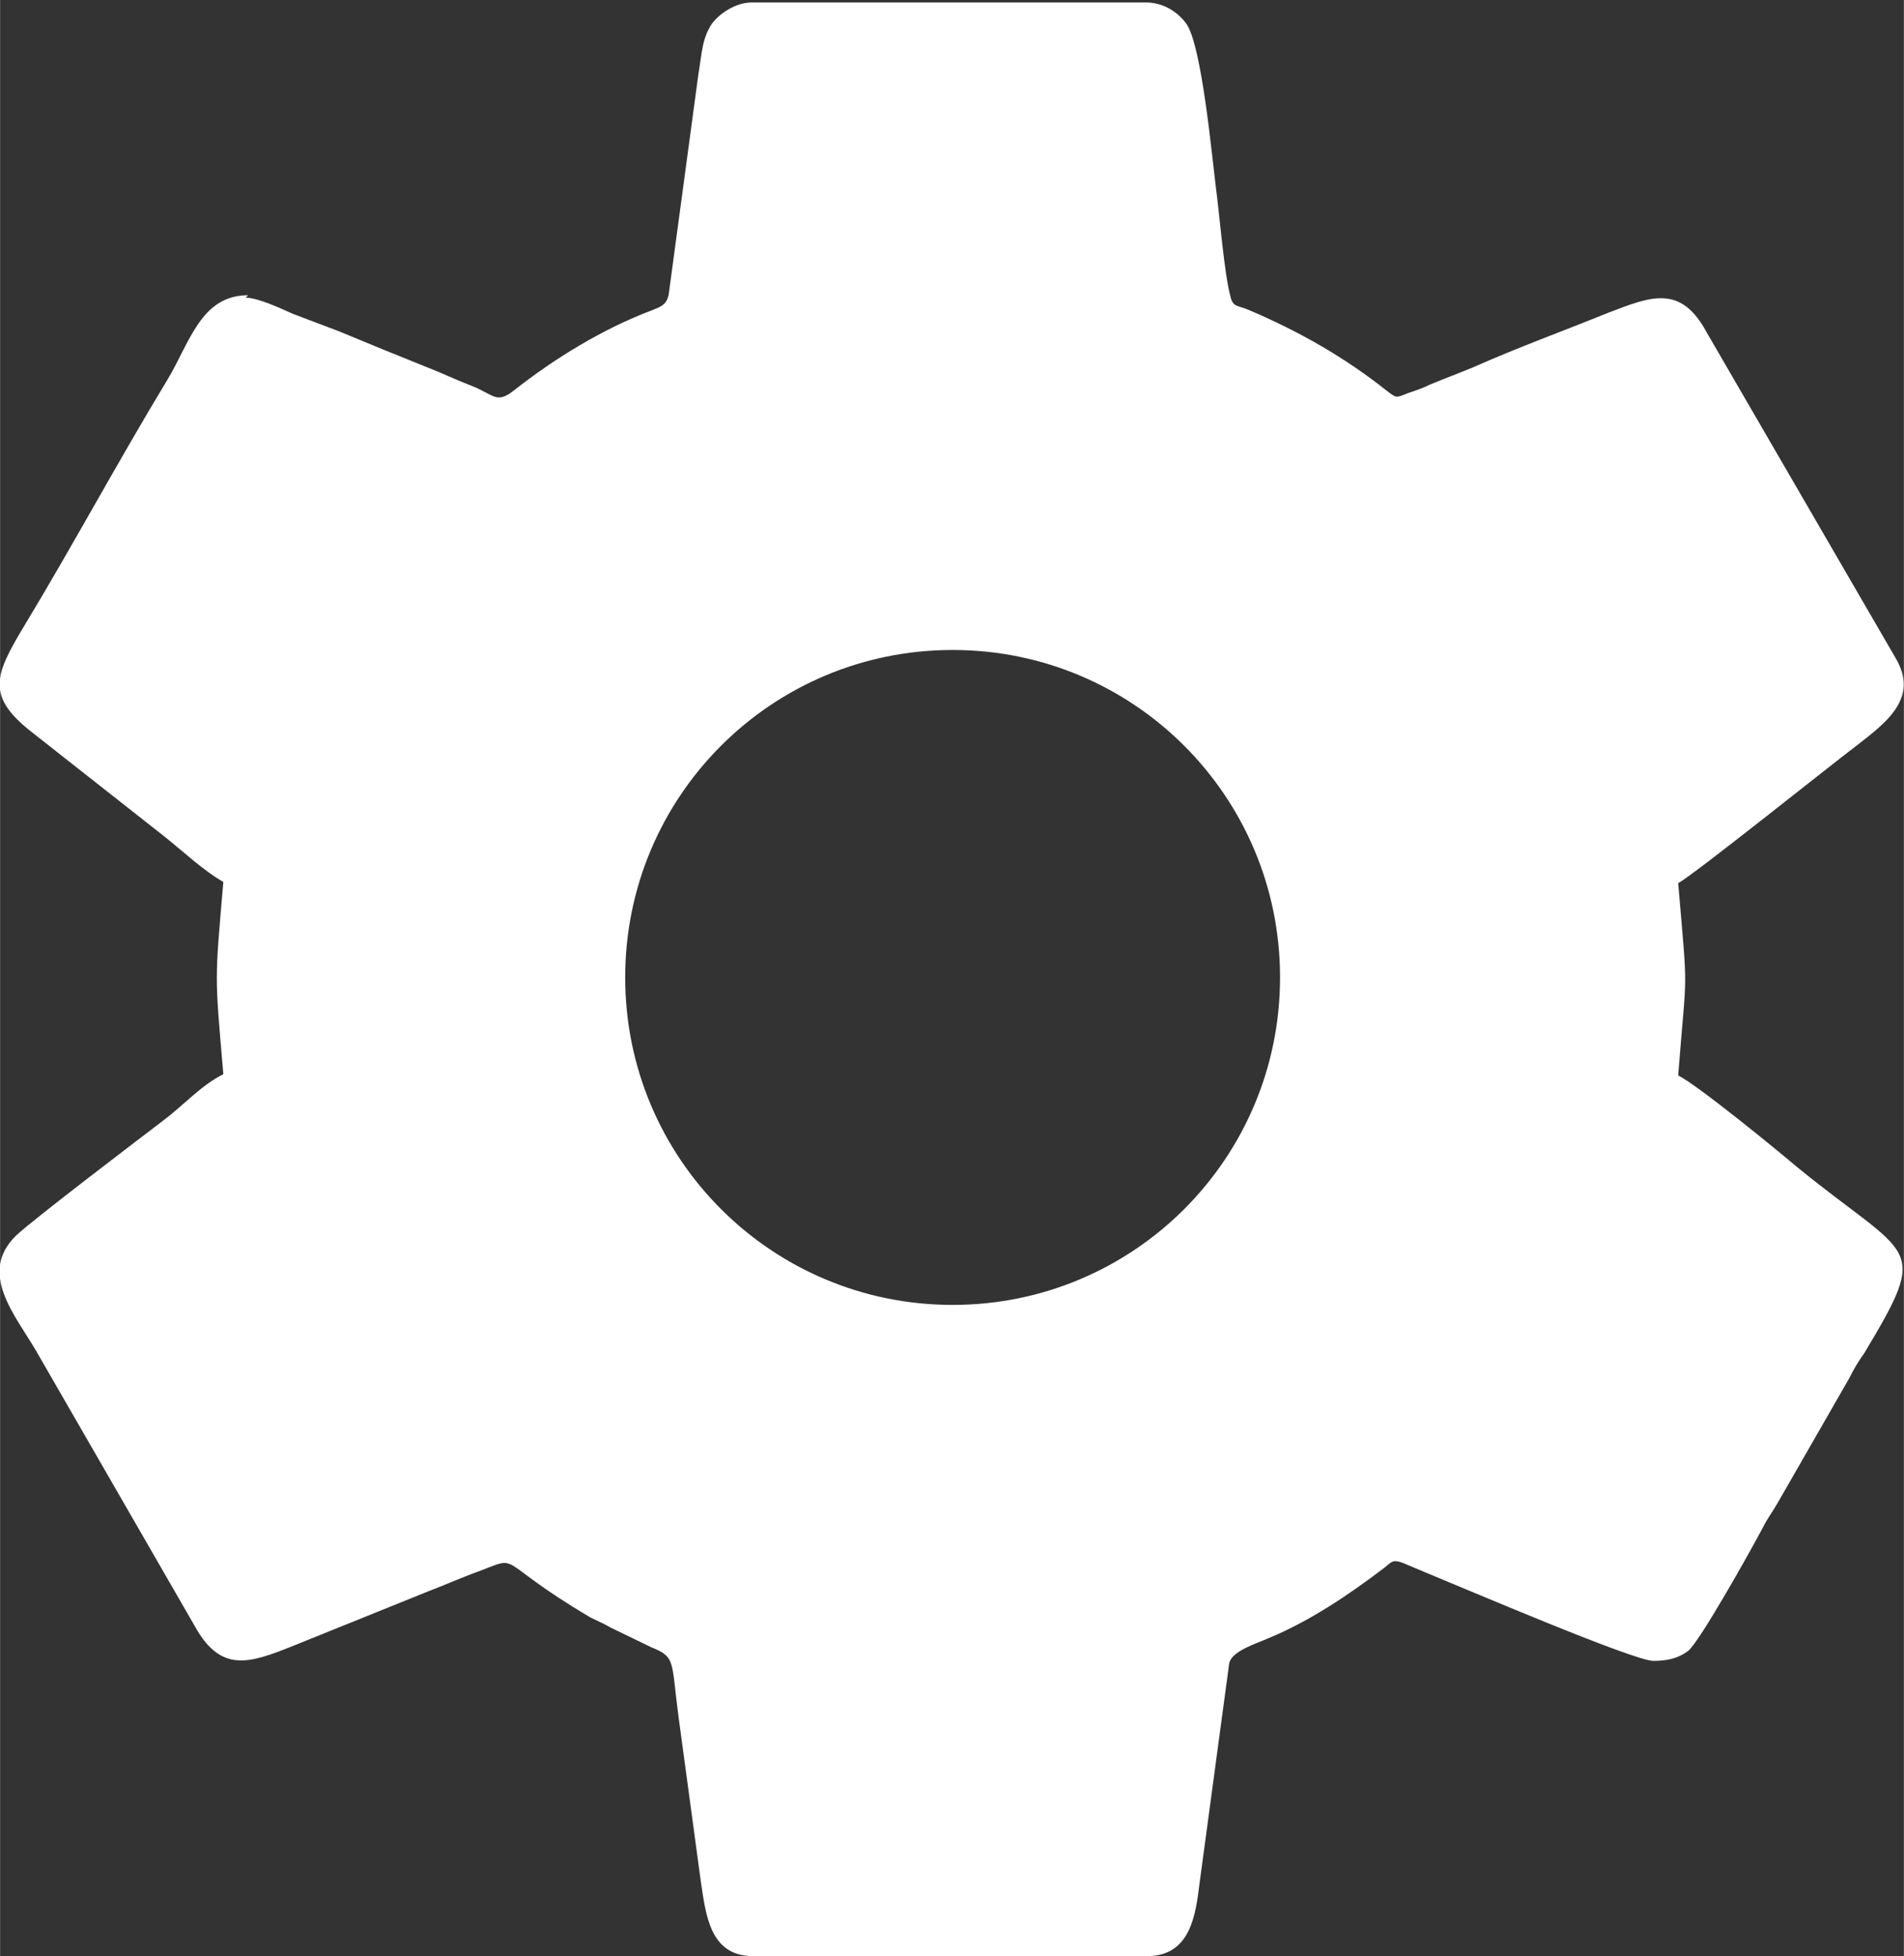 <svg xmlns="http://www.w3.org/2000/svg" xml:space="preserve" width="4.255mm" height="4.371mm" version="1.1" style="shape-rendering:geometricPrecision; text-rendering:geometricPrecision; image-rendering:optimizeQuality; fill-rule:evenodd; clip-rule:evenodd"
viewBox="0 0 15.35 15.77"
 xmlns:xlink="http://www.w3.org/1999/xlink">
 <rect x="0" y="0" width="15.35" height="15.77" fill="#333333" stroke="none"/>
 <g>
  <path fill="#fff" d="M2 2.38c-0.38,0 -0.47,0.38 -0.65,0.68 -0.4,0.66 -0.77,1.35 -1.17,2.01 -0.22,0.37 -0.29,0.54 0.06,0.82l1.08 0.85c0.14,0.11 0.32,0.28 0.48,0.37 -0.07,0.82 -0.07,0.73 0,1.55 -0.18,0.09 -0.32,0.25 -0.48,0.37 -0.17,0.13 -1.04,0.79 -1.19,0.93 -0.31,0.3 -0.01,0.64 0.16,0.93l1.28 2.22c0.21,0.38 0.44,0.3 0.79,0.16l1.09 -0.44c0.13,-0.05 0.22,-0.09 0.35,-0.14 0.44,-0.16 0.13,-0.14 0.96,0.35 0.06,0.03 0.11,0.05 0.16,0.08l0.33 0.16c0.2,0.08 0.16,0.11 0.22,0.56l0.18 1.33c0.04,0.26 0.07,0.6 0.42,0.6l3.18 0c0.35,0 0.39,-0.34 0.42,-0.58l0.24 -1.78c0.02,-0.1 0.22,-0.16 0.31,-0.2 0.34,-0.14 0.65,-0.35 0.94,-0.57 0.06,-0.05 0.07,-0.07 0.15,-0.04 0.07,0.03 0.12,0.05 0.19,0.08 0.27,0.11 1.67,0.71 1.83,0.71 0.11,0 0.2,-0.02 0.28,-0.08 0.09,-0.07 0.5,-0.8 0.6,-0.99 0.04,-0.08 0.08,-0.13 0.12,-0.2l0.58 -1.01c0.04,-0.08 0.07,-0.13 0.12,-0.2 0.54,-0.9 0.38,-0.75 -0.54,-1.5 -0.14,-0.12 -0.8,-0.66 -0.96,-0.74 0.07,-0.9 0.08,-0.61 0,-1.55 0.13,-0.07 1.24,-0.96 1.44,-1.11 0.23,-0.18 0.51,-0.38 0.31,-0.71l-1.52 -2.62c-0.21,-0.39 -0.45,-0.29 -0.79,-0.16 -0.37,0.15 -0.73,0.28 -1.09,0.44 -0.12,0.05 -0.23,0.09 -0.35,0.14 -0.06,0.03 -0.12,0.05 -0.18,0.07 -0.1,0.04 -0.09,0.04 -0.17,-0.02 -0.34,-0.27 -0.71,-0.48 -1.11,-0.65 -0.09,-0.04 -0.13,-0.02 -0.15,-0.11 -0.05,-0.18 -0.09,-0.68 -0.12,-0.9 -0.03,-0.24 -0.11,-1.1 -0.23,-1.29 -0.06,-0.09 -0.18,-0.18 -0.33,-0.18l-3.18 0c-0.13,0 -0.26,0.09 -0.32,0.17 -0.08,0.12 -0.08,0.23 -0.11,0.41l-0.24 1.78c-0.02,0.08 -0.06,0.09 -0.13,0.12 -0.4,0.15 -0.79,0.39 -1.12,0.65 -0.14,0.11 -0.16,0.03 -0.34,-0.04 -0.13,-0.05 -0.23,-0.1 -0.36,-0.15 -0.25,-0.1 -0.47,-0.19 -0.71,-0.29 -0.13,-0.05 -0.24,-0.09 -0.37,-0.14 -0.09,-0.04 -0.28,-0.13 -0.38,-0.13zm5.68 2.86c1.46,0 2.64,1.18 2.64,2.64 0,1.46 -1.18,2.64 -2.64,2.64 -1.46,0 -2.64,-1.18 -2.64,-2.64 0,-1.46 1.18,-2.64 2.64,-2.64z"/>
 </g>
</svg>
